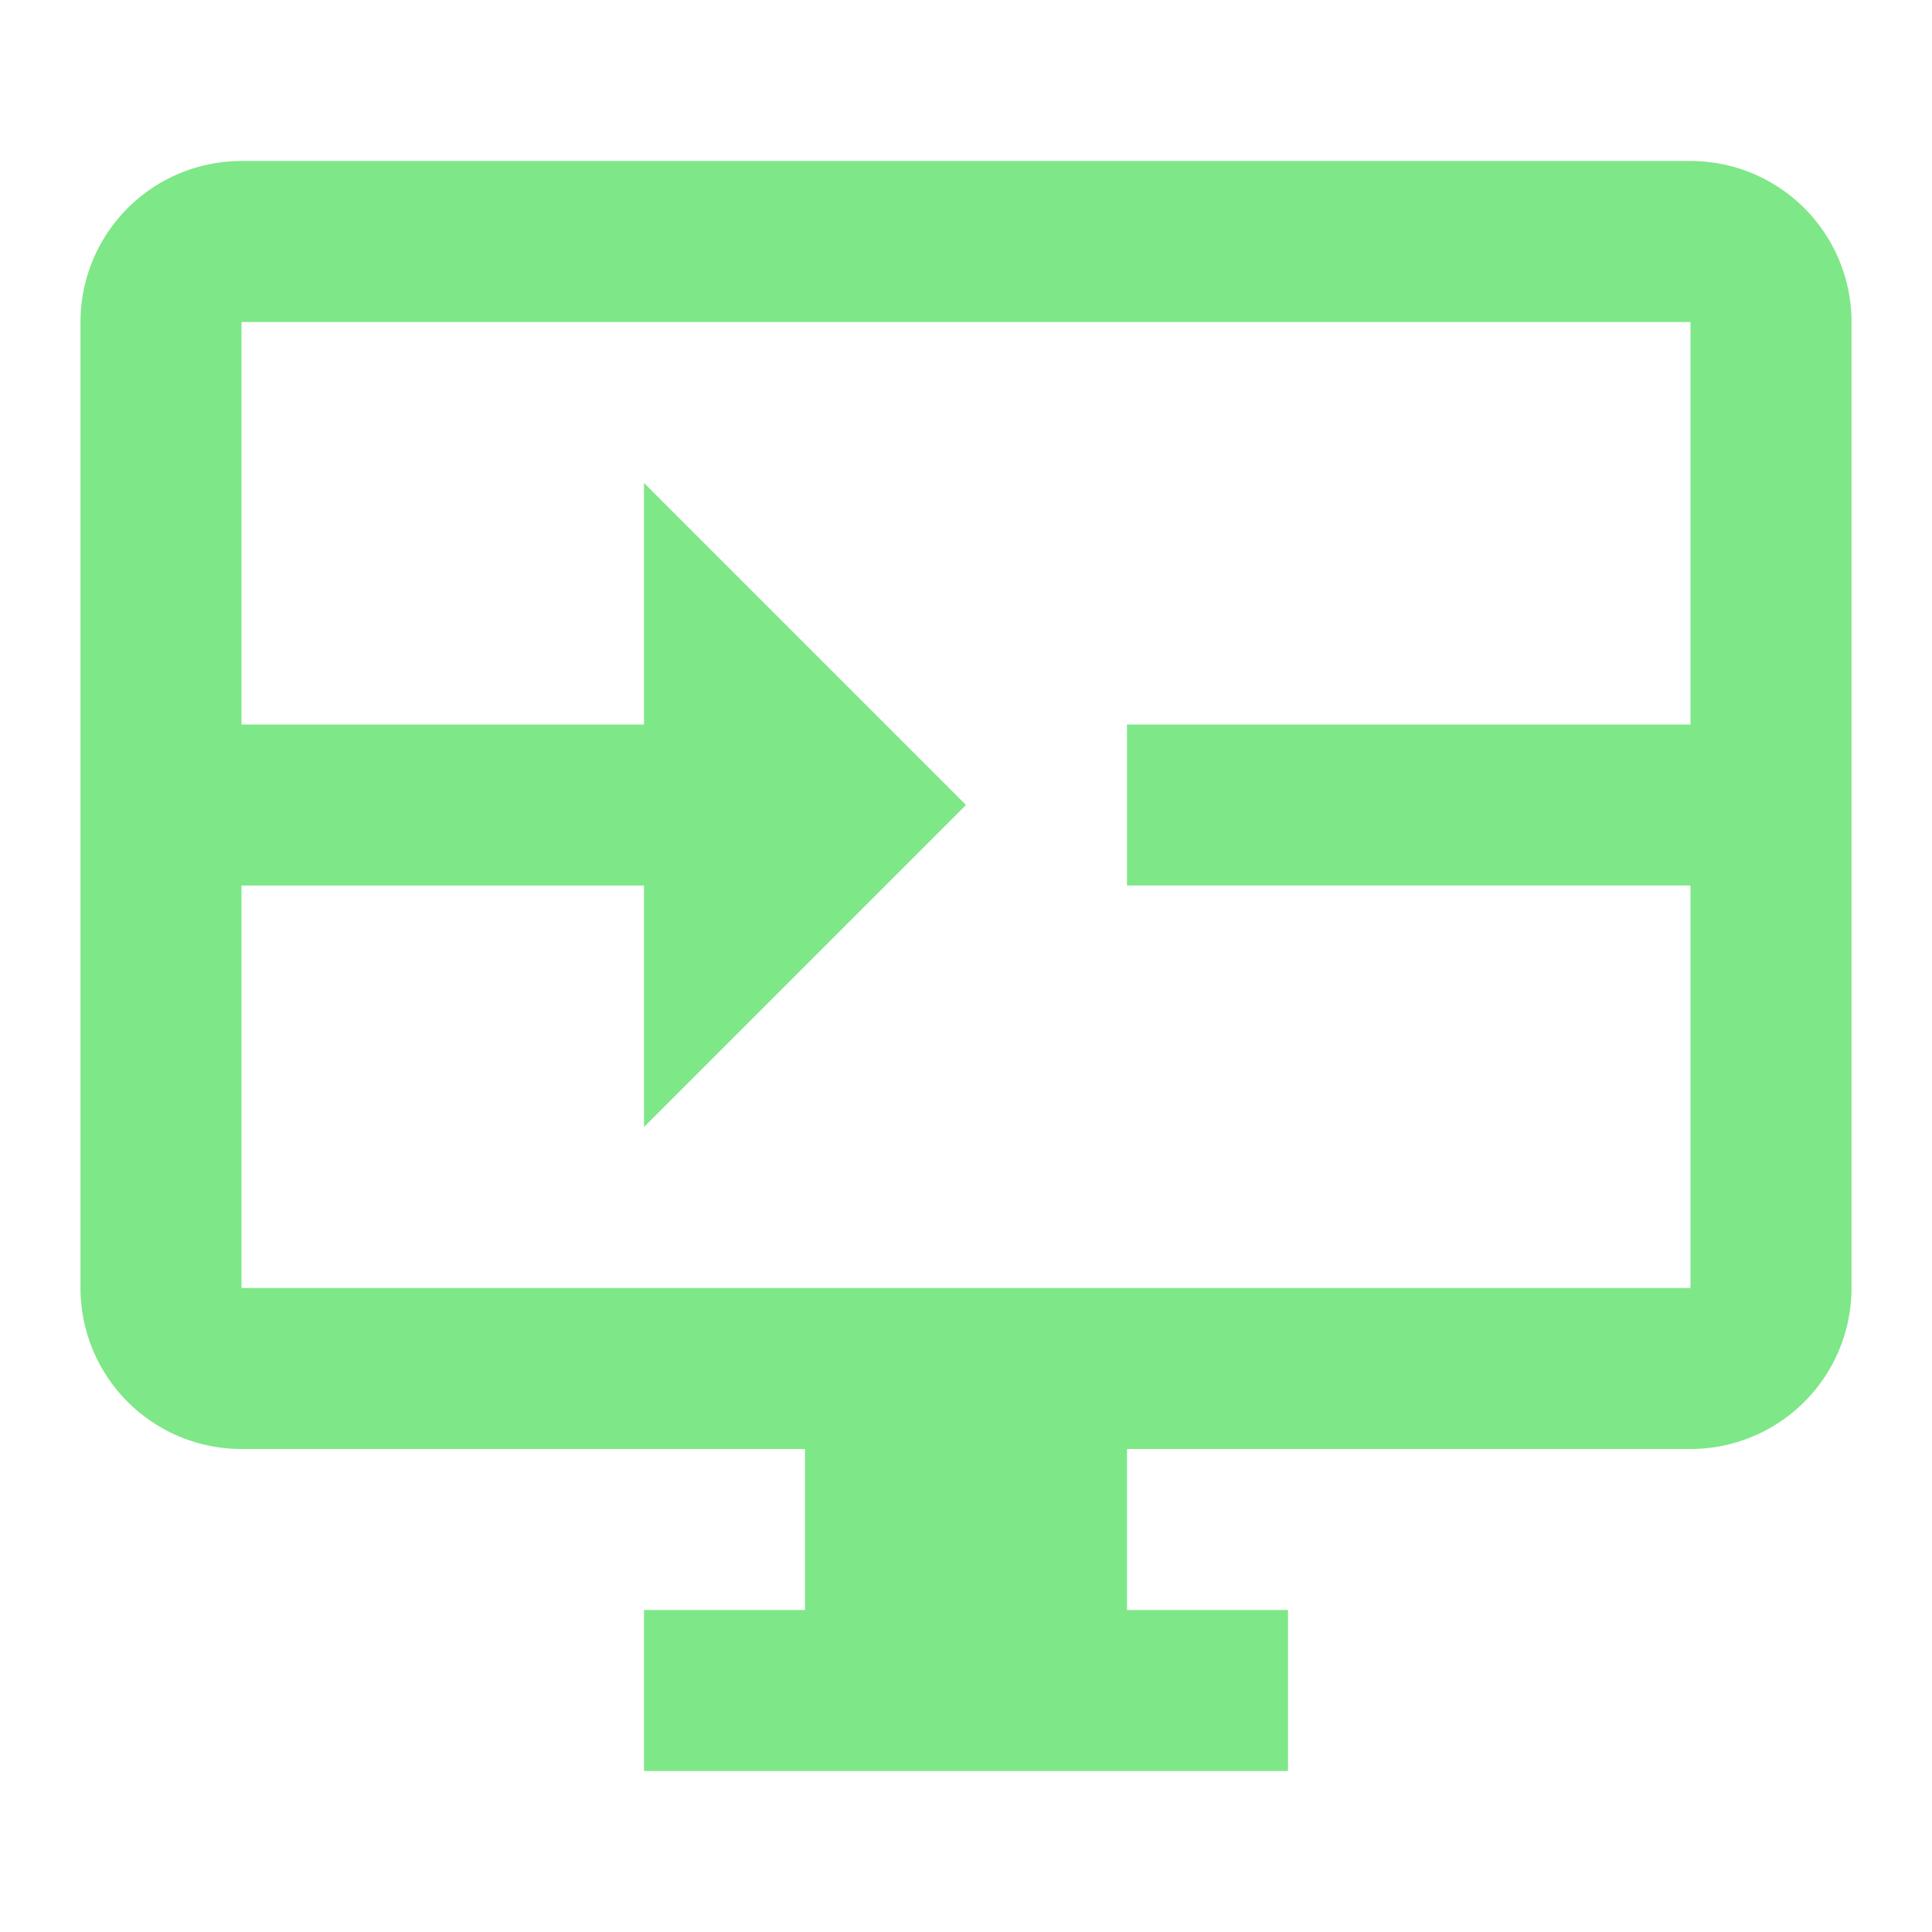 <svg xmlns="http://www.w3.org/2000/svg" width="1em" height="1em" viewBox="0 0 24 24"><path fill="#7ee787" d="M21 2H3a2 2 0 0 0-2 2v12a2 2 0 0 0 2 2h7v2H8v2h8v-2h-2v-2h7a2 2 0 0 0 2-2V4a2 2 0 0 0-2-2Zm0 7h-7v2h7v5H3v-5h5v3l4-4l-4-4v3H3V4h18Z"/></svg>